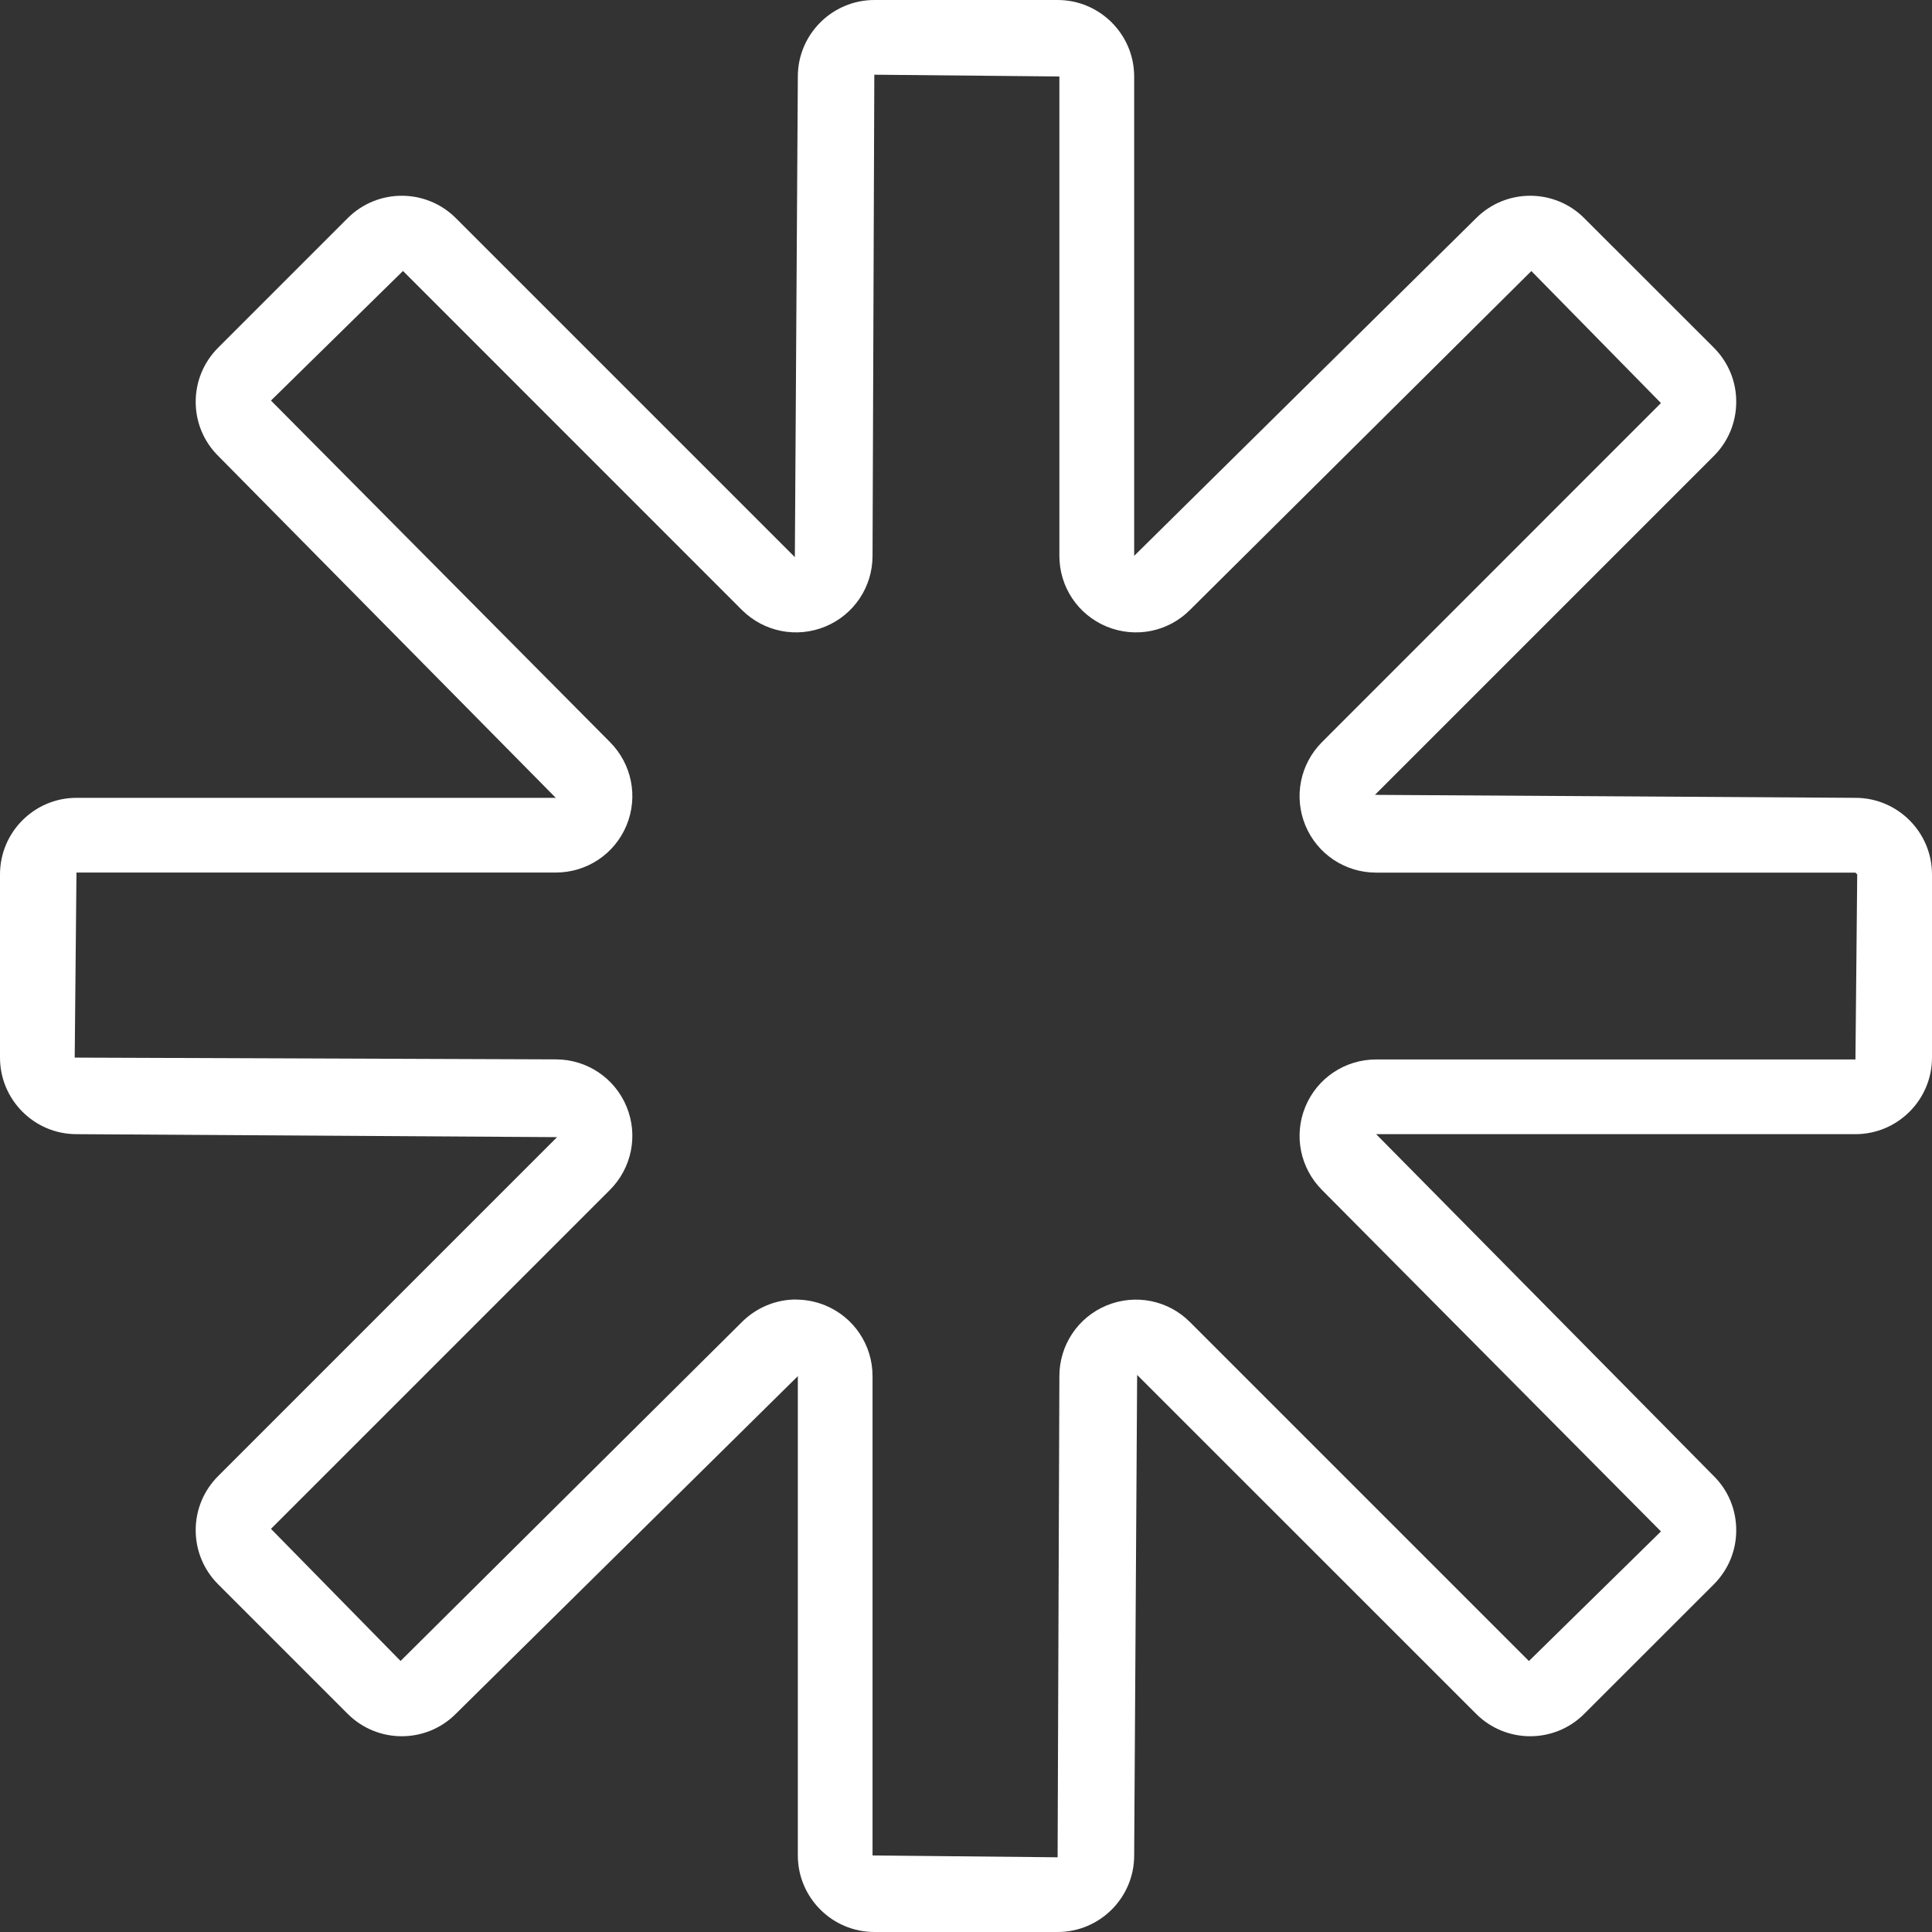 <svg width="24" height="24" viewBox="0 0 24 24" fill="none" xmlns="http://www.w3.org/2000/svg">
<rect x="0" y="0" width="24" height="24" fill="#333333" stroke="none"/>
<path d="M13.138 24H10.862C10.338 24 9.911 23.573 9.911 23.049V17.095L5.662 21.29C5.292 21.661 4.69 21.661 4.319 21.29L2.71 19.681C2.53 19.501 2.431 19.262 2.431 19.008C2.431 18.754 2.531 18.515 2.71 18.336L6.92 14.126L0.95 14.089C0.426 14.089 -0 13.662 -0 13.138V10.862C-0 10.338 0.426 9.911 0.95 9.911H6.904L2.71 5.663C2.531 5.485 2.431 5.246 2.431 4.992C2.431 4.738 2.53 4.499 2.71 4.319L4.319 2.71C4.69 2.339 5.292 2.339 5.663 2.71L9.874 6.921L9.911 0.95C9.911 0.427 10.338 0 10.862 0H13.138C13.662 0 14.089 0.427 14.089 0.95V6.905L18.337 2.71C18.708 2.339 19.31 2.339 19.68 2.71L21.29 4.319C21.469 4.499 21.569 4.738 21.568 4.992C21.568 5.246 21.469 5.485 21.29 5.664L17.08 9.874L23.049 9.911C23.573 9.911 24 10.338 24 10.862V13.138C24 13.662 23.573 14.089 23.049 14.089H17.095L21.29 18.337C21.469 18.515 21.568 18.754 21.568 19.008C21.569 19.262 21.469 19.501 21.29 19.681L19.68 21.29C19.31 21.661 18.708 21.661 18.337 21.29L14.126 17.08L14.089 23.05C14.089 23.574 13.662 24 13.138 24L13.138 24ZM9.888 16.144C10.011 16.144 10.135 16.168 10.254 16.217C10.609 16.365 10.839 16.709 10.839 17.095V23.049L13.138 23.072L13.16 17.095C13.16 16.71 13.39 16.365 13.746 16.217C14.104 16.07 14.509 16.15 14.782 16.423L18.993 20.634L20.633 19.024L16.423 14.783C16.15 14.509 16.069 14.103 16.216 13.747C16.364 13.391 16.709 13.161 17.095 13.161H23.049L23.071 10.862L23.049 10.84H17.095C16.709 10.84 16.364 10.61 16.216 10.254C16.069 9.897 16.15 9.491 16.423 9.218L20.633 5.007L19.023 3.367L14.782 7.577C14.509 7.851 14.103 7.93 13.746 7.783C13.39 7.635 13.16 7.291 13.16 6.905V0.95L10.861 0.928L10.839 6.905C10.839 7.291 10.609 7.635 10.253 7.783C9.897 7.93 9.491 7.85 9.217 7.578L5.006 3.366L3.366 4.976L7.576 9.217C7.849 9.49 7.93 9.897 7.783 10.253C7.635 10.609 7.29 10.839 6.905 10.839H0.95L0.928 13.138L6.905 13.16C7.29 13.16 7.635 13.39 7.783 13.746C7.93 14.102 7.849 14.509 7.576 14.782L3.366 18.992L4.976 20.633L9.217 16.422C9.4 16.24 9.642 16.143 9.888 16.143V16.144Z" fill="white"/>
</svg>
